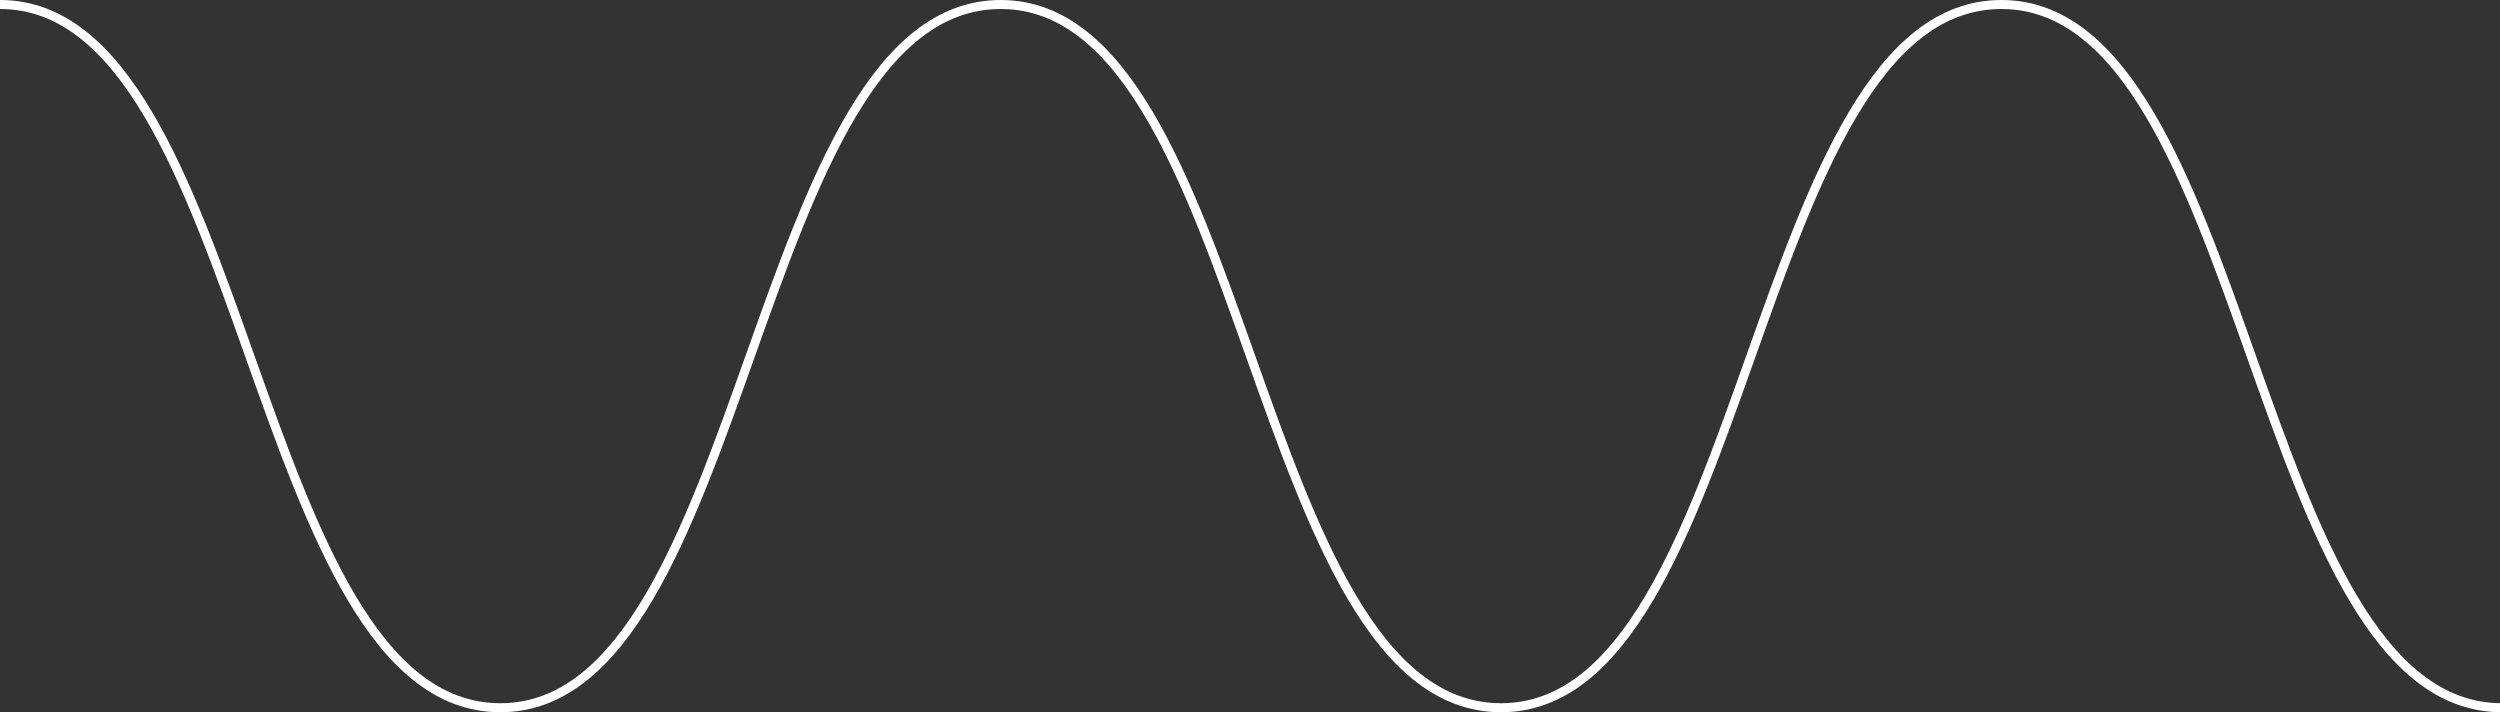 <?xml version="1.0" encoding="utf-8"?>
<!-- Generator: Adobe Illustrator 19.2.1, SVG Export Plug-In . SVG Version: 6.00 Build 0)  -->
<svg version="1.1" id="Layer_1" xmlns="http://www.w3.org/2000/svg" xmlns:xlink="http://www.w3.org/1999/xlink" x="0px" y="0px"
	 viewBox="0 0 277.3 79" style="enable-background:new 0 0 277.3 79;" xml:space="preserve">
<rect x="0" y="0" width="277.3" height="79" fill="#333333" stroke="none"/>
<style type="text/css">
	.st0{fill:none;stroke:#fff;stroke-miterlimit:10;}
	.st1{fill:none;stroke:#fff;stroke-width:1.334;stroke-miterlimit:10;}
	.st2{fill:none;stroke:#fff;stroke-width:1.212;stroke-miterlimit:10;}
</style>
<path class="st0" d="M0,0.5c27.7,0,27.7,78,55.5,78c27.7,0,27.7-78,55.5-78c27.7,0,27.7,78,55.5,78c27.7,0,27.7-78,55.5-78
	c27.7,0,27.7,78,55.5,78"/>
</svg>

